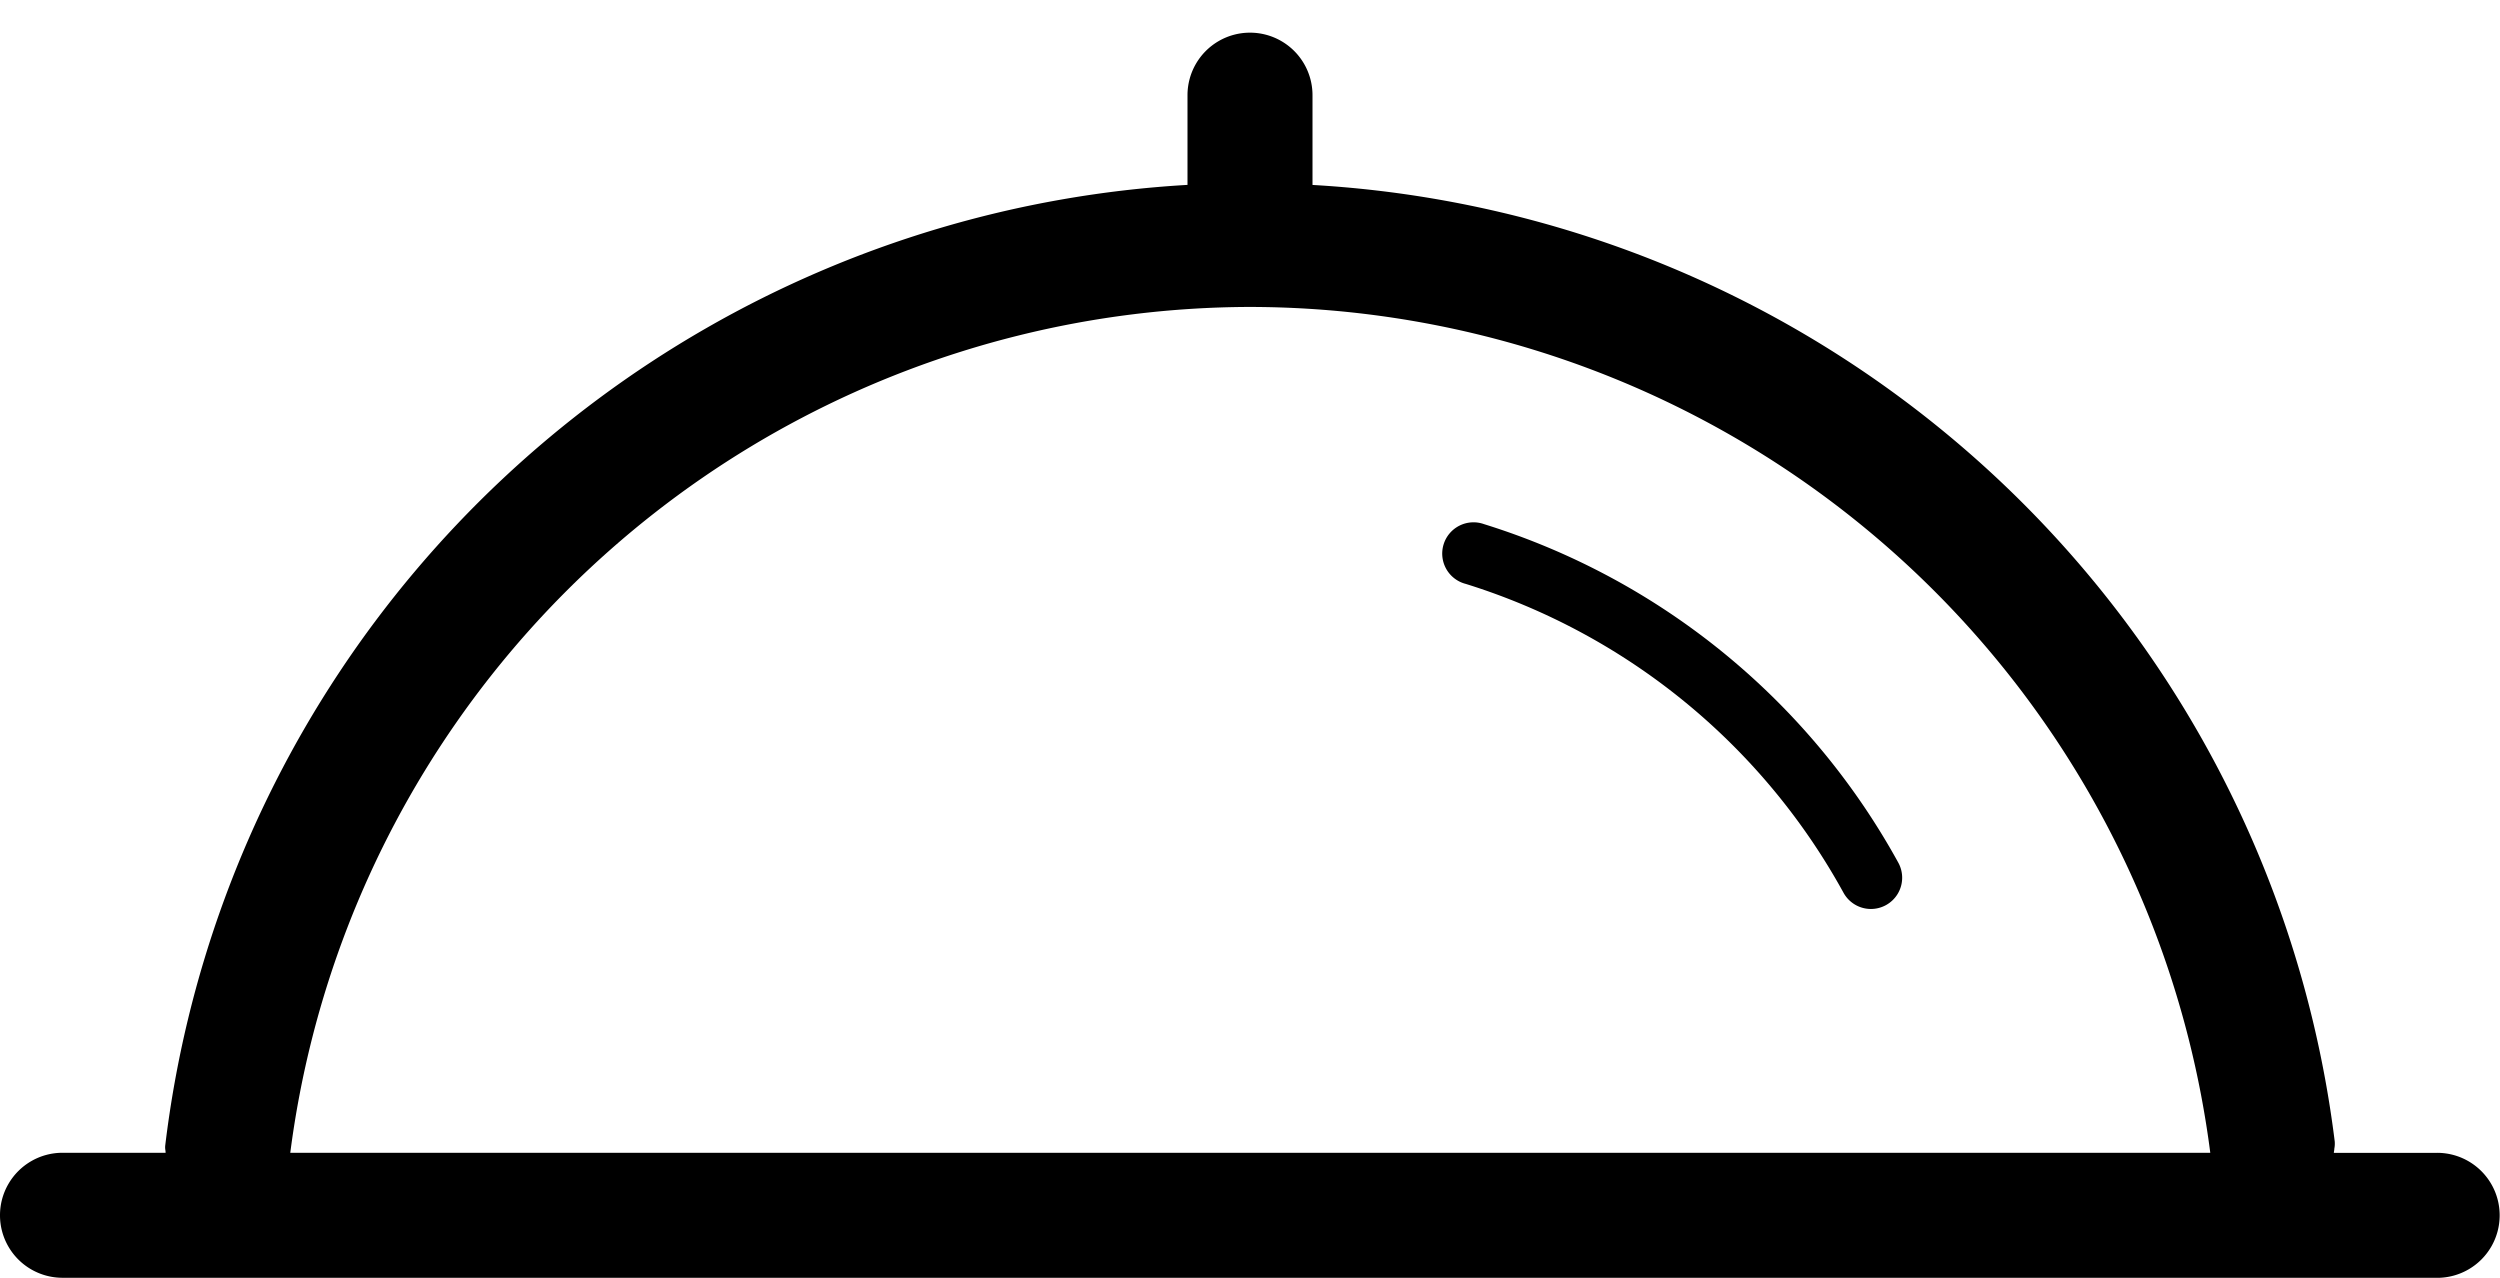 <svg xmlns="http://www.w3.org/2000/svg" xmlns:xlink="http://www.w3.org/1999/xlink" width="45" height="23" viewBox="0 0 45 23">
  <defs>
    <clipPath id="clip-path">
      <path id="Clip_2" data-name="Clip 2" d="M0,0H45V23H0Z" transform="translate(0 0.5)" fill="none"/>
    </clipPath>
  </defs>
  <g id="logo-icon" transform="translate(0 -0.537)">
    <g id="Group_3" data-name="Group 3" transform="translate(0 0.037)">
      <path id="Clip_2-2" data-name="Clip 2" d="M0,0H45V23H0Z" transform="translate(0 0.5)" fill="none"/>
      <g id="Group_3-2" data-name="Group 3" clip-path="url(#clip-path)">
        <path id="Fill_1" data-name="Fill 1" d="M43.875,22.412H1.125a1.125,1.125,0,1,1,0-2.25H2.981a.388.388,0,0,0-.006-.059.3.3,0,0,1,0-.079,19.674,19.674,0,0,1,18.4-17.284V1.125a1.125,1.125,0,1,1,2.25,0V2.741a19.673,19.673,0,0,1,18.4,17.216.48.48,0,0,1-.007.131c0,.024-.007.049-.009.075h1.86a1.125,1.125,0,0,1,0,2.25ZM22.474,4.937A17.458,17.458,0,0,0,5.225,20.162H39.785A17.45,17.45,0,0,0,22.5,4.937Z" transform="translate(0 1.088)"/>
      </g>
    </g>
    <path id="Fill_4" data-name="Fill 4" d="M.728.024A.563.563,0,1,0,.4,1.1,11.744,11.744,0,0,1,7.2,6.659a.562.562,0,1,0,.987-.54A12.88,12.88,0,0,0,.728.024" transform="translate(25.983 9.947)"/>
  </g>
</svg>
